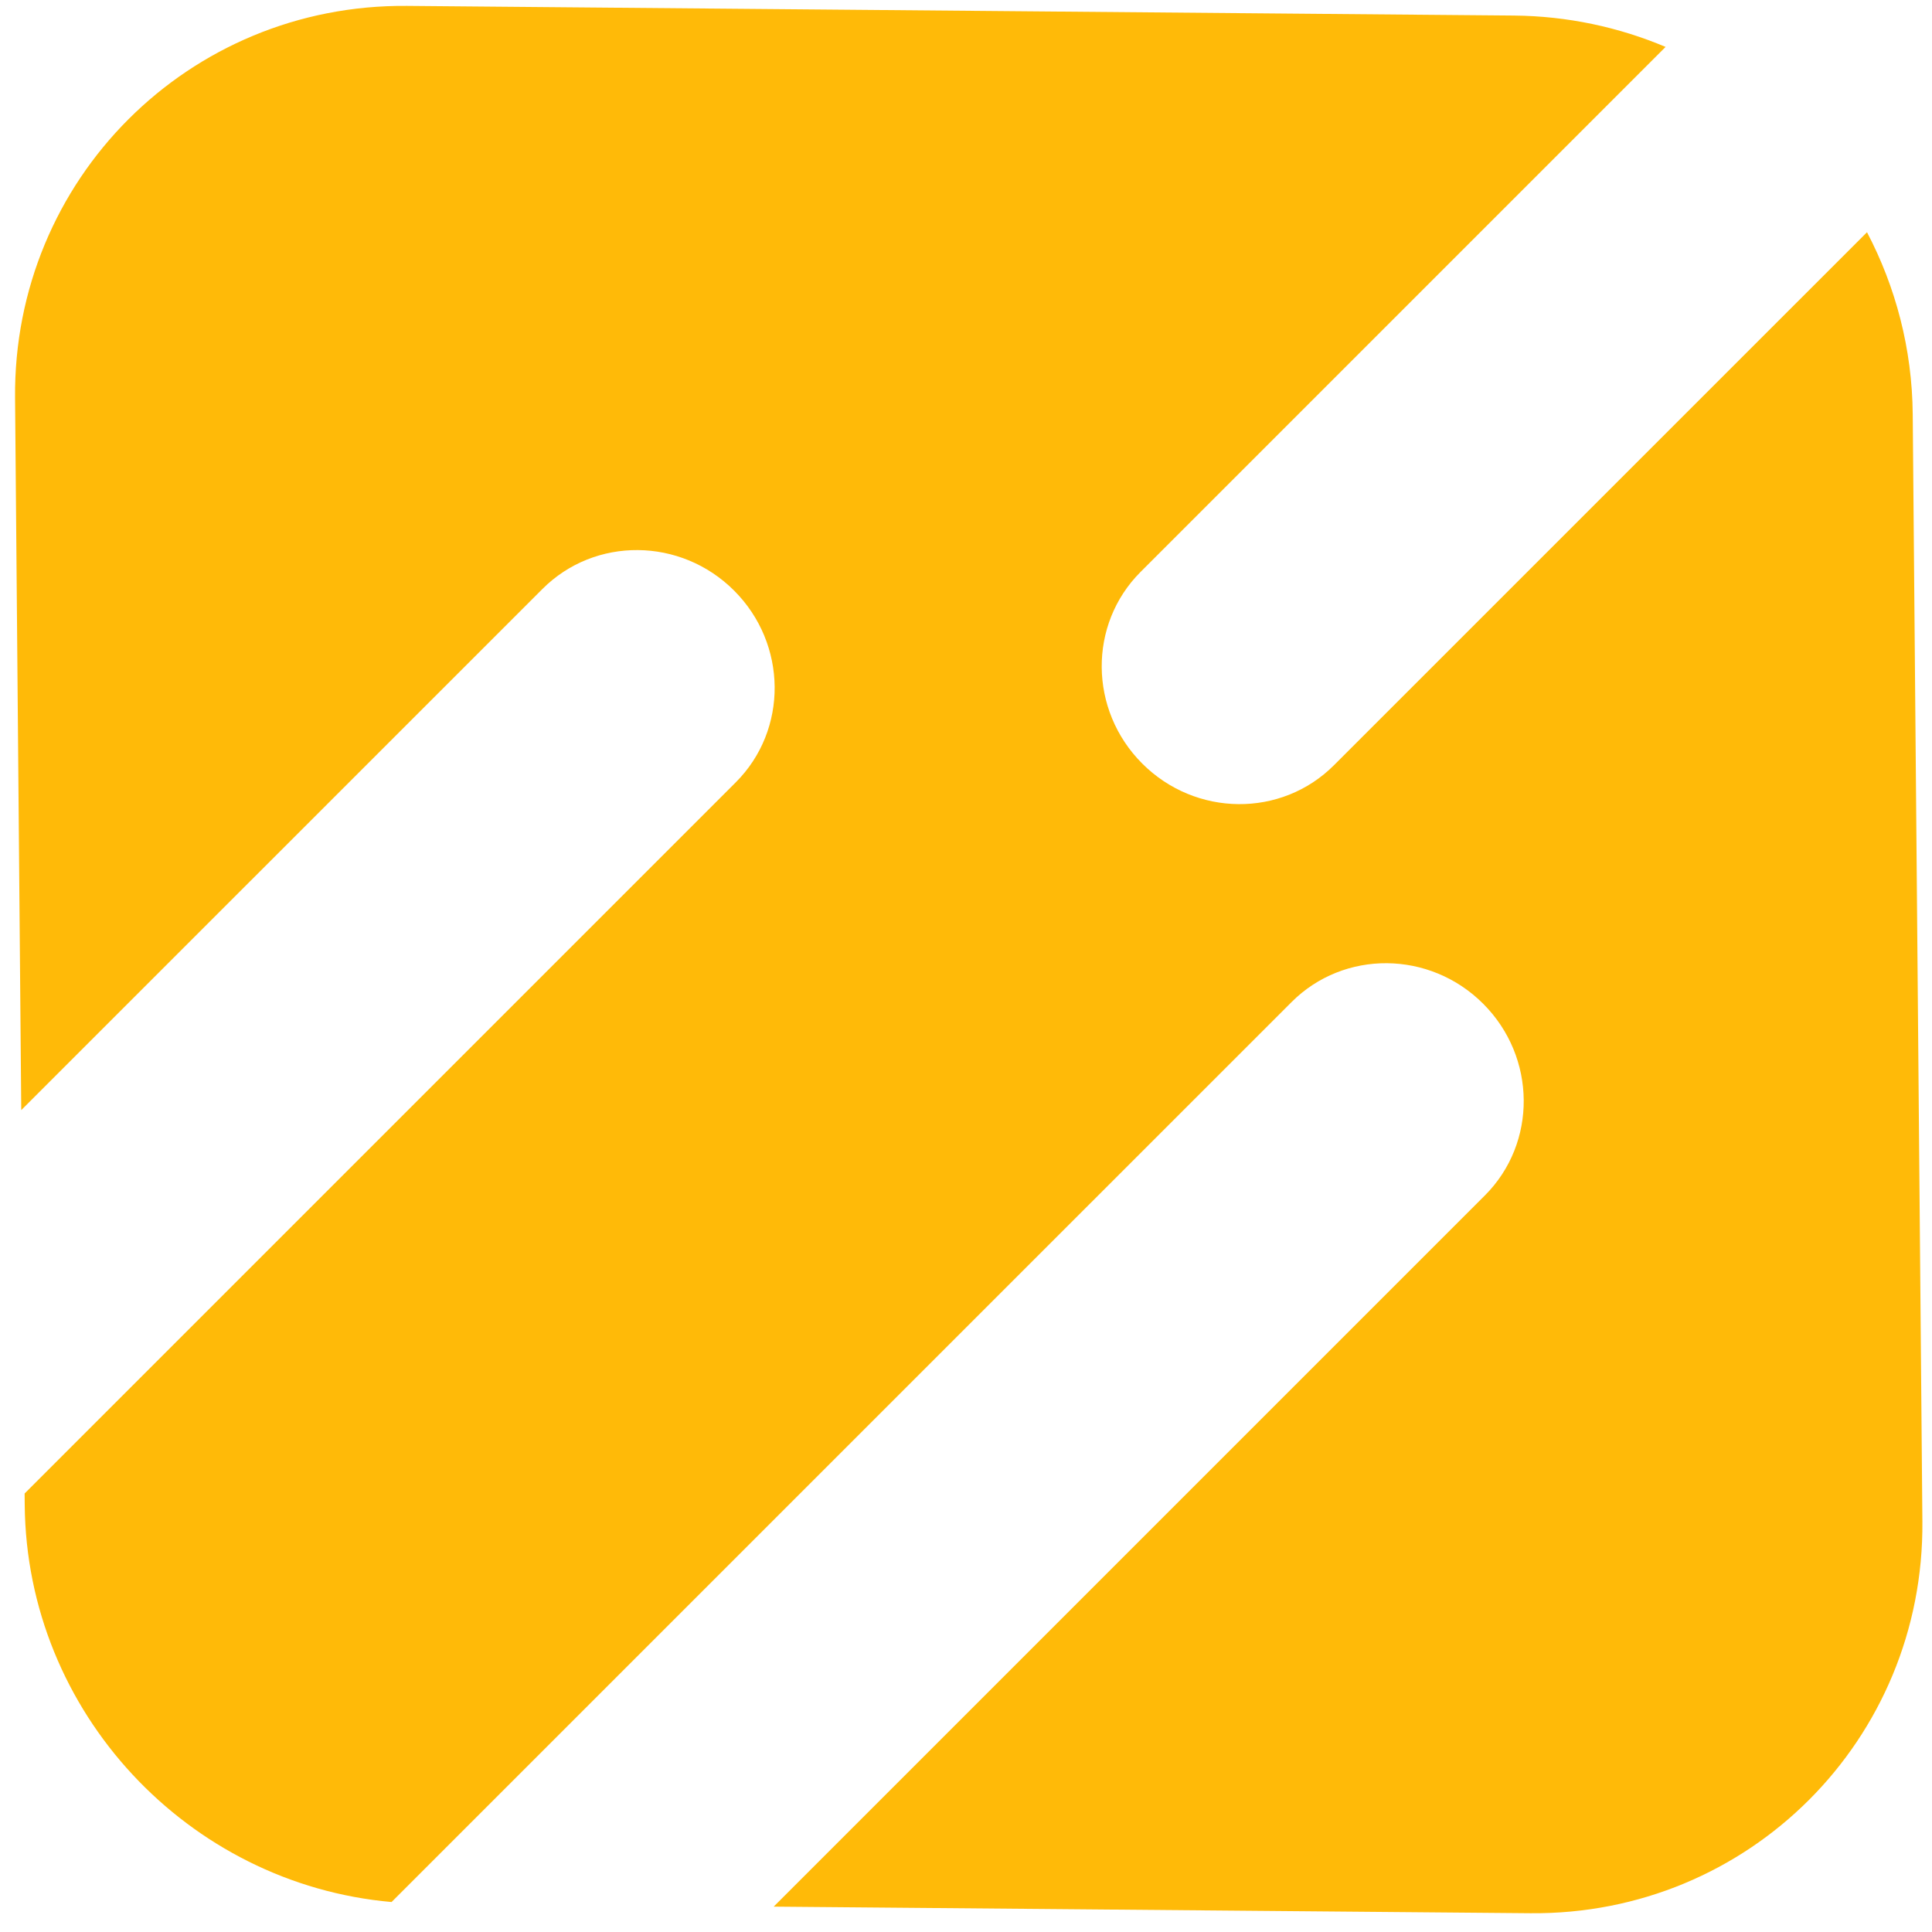 <svg width="39" height="39" viewBox="0 0 39 39" fill="none" xmlns="http://www.w3.org/2000/svg">
<path d="M23.024 11.545C21.965 12.604 21.98 14.336 23.058 15.414C24.136 16.492 25.868 16.507 26.927 15.448L37.688 4.688C38.267 5.791 38.6 7.042 38.611 8.364L38.806 30.71C38.844 35.118 35.302 38.66 30.895 38.621L15.618 38.488L29.974 24.132C31.033 23.073 31.018 21.34 29.94 20.262C28.862 19.184 27.13 19.169 26.071 20.229L7.904 38.395C3.795 38.031 0.535 34.567 0.499 30.376L0.497 30.148L14.853 15.792C15.912 14.733 15.897 13 14.819 11.922C13.742 10.845 12.009 10.829 10.95 11.889L0.429 22.409L0.304 8.03C0.266 3.623 3.808 0.081 8.215 0.119L30.561 0.314C31.643 0.324 32.677 0.548 33.622 0.947L23.024 11.545Z" fill="#FFBA08"/>
</svg>
